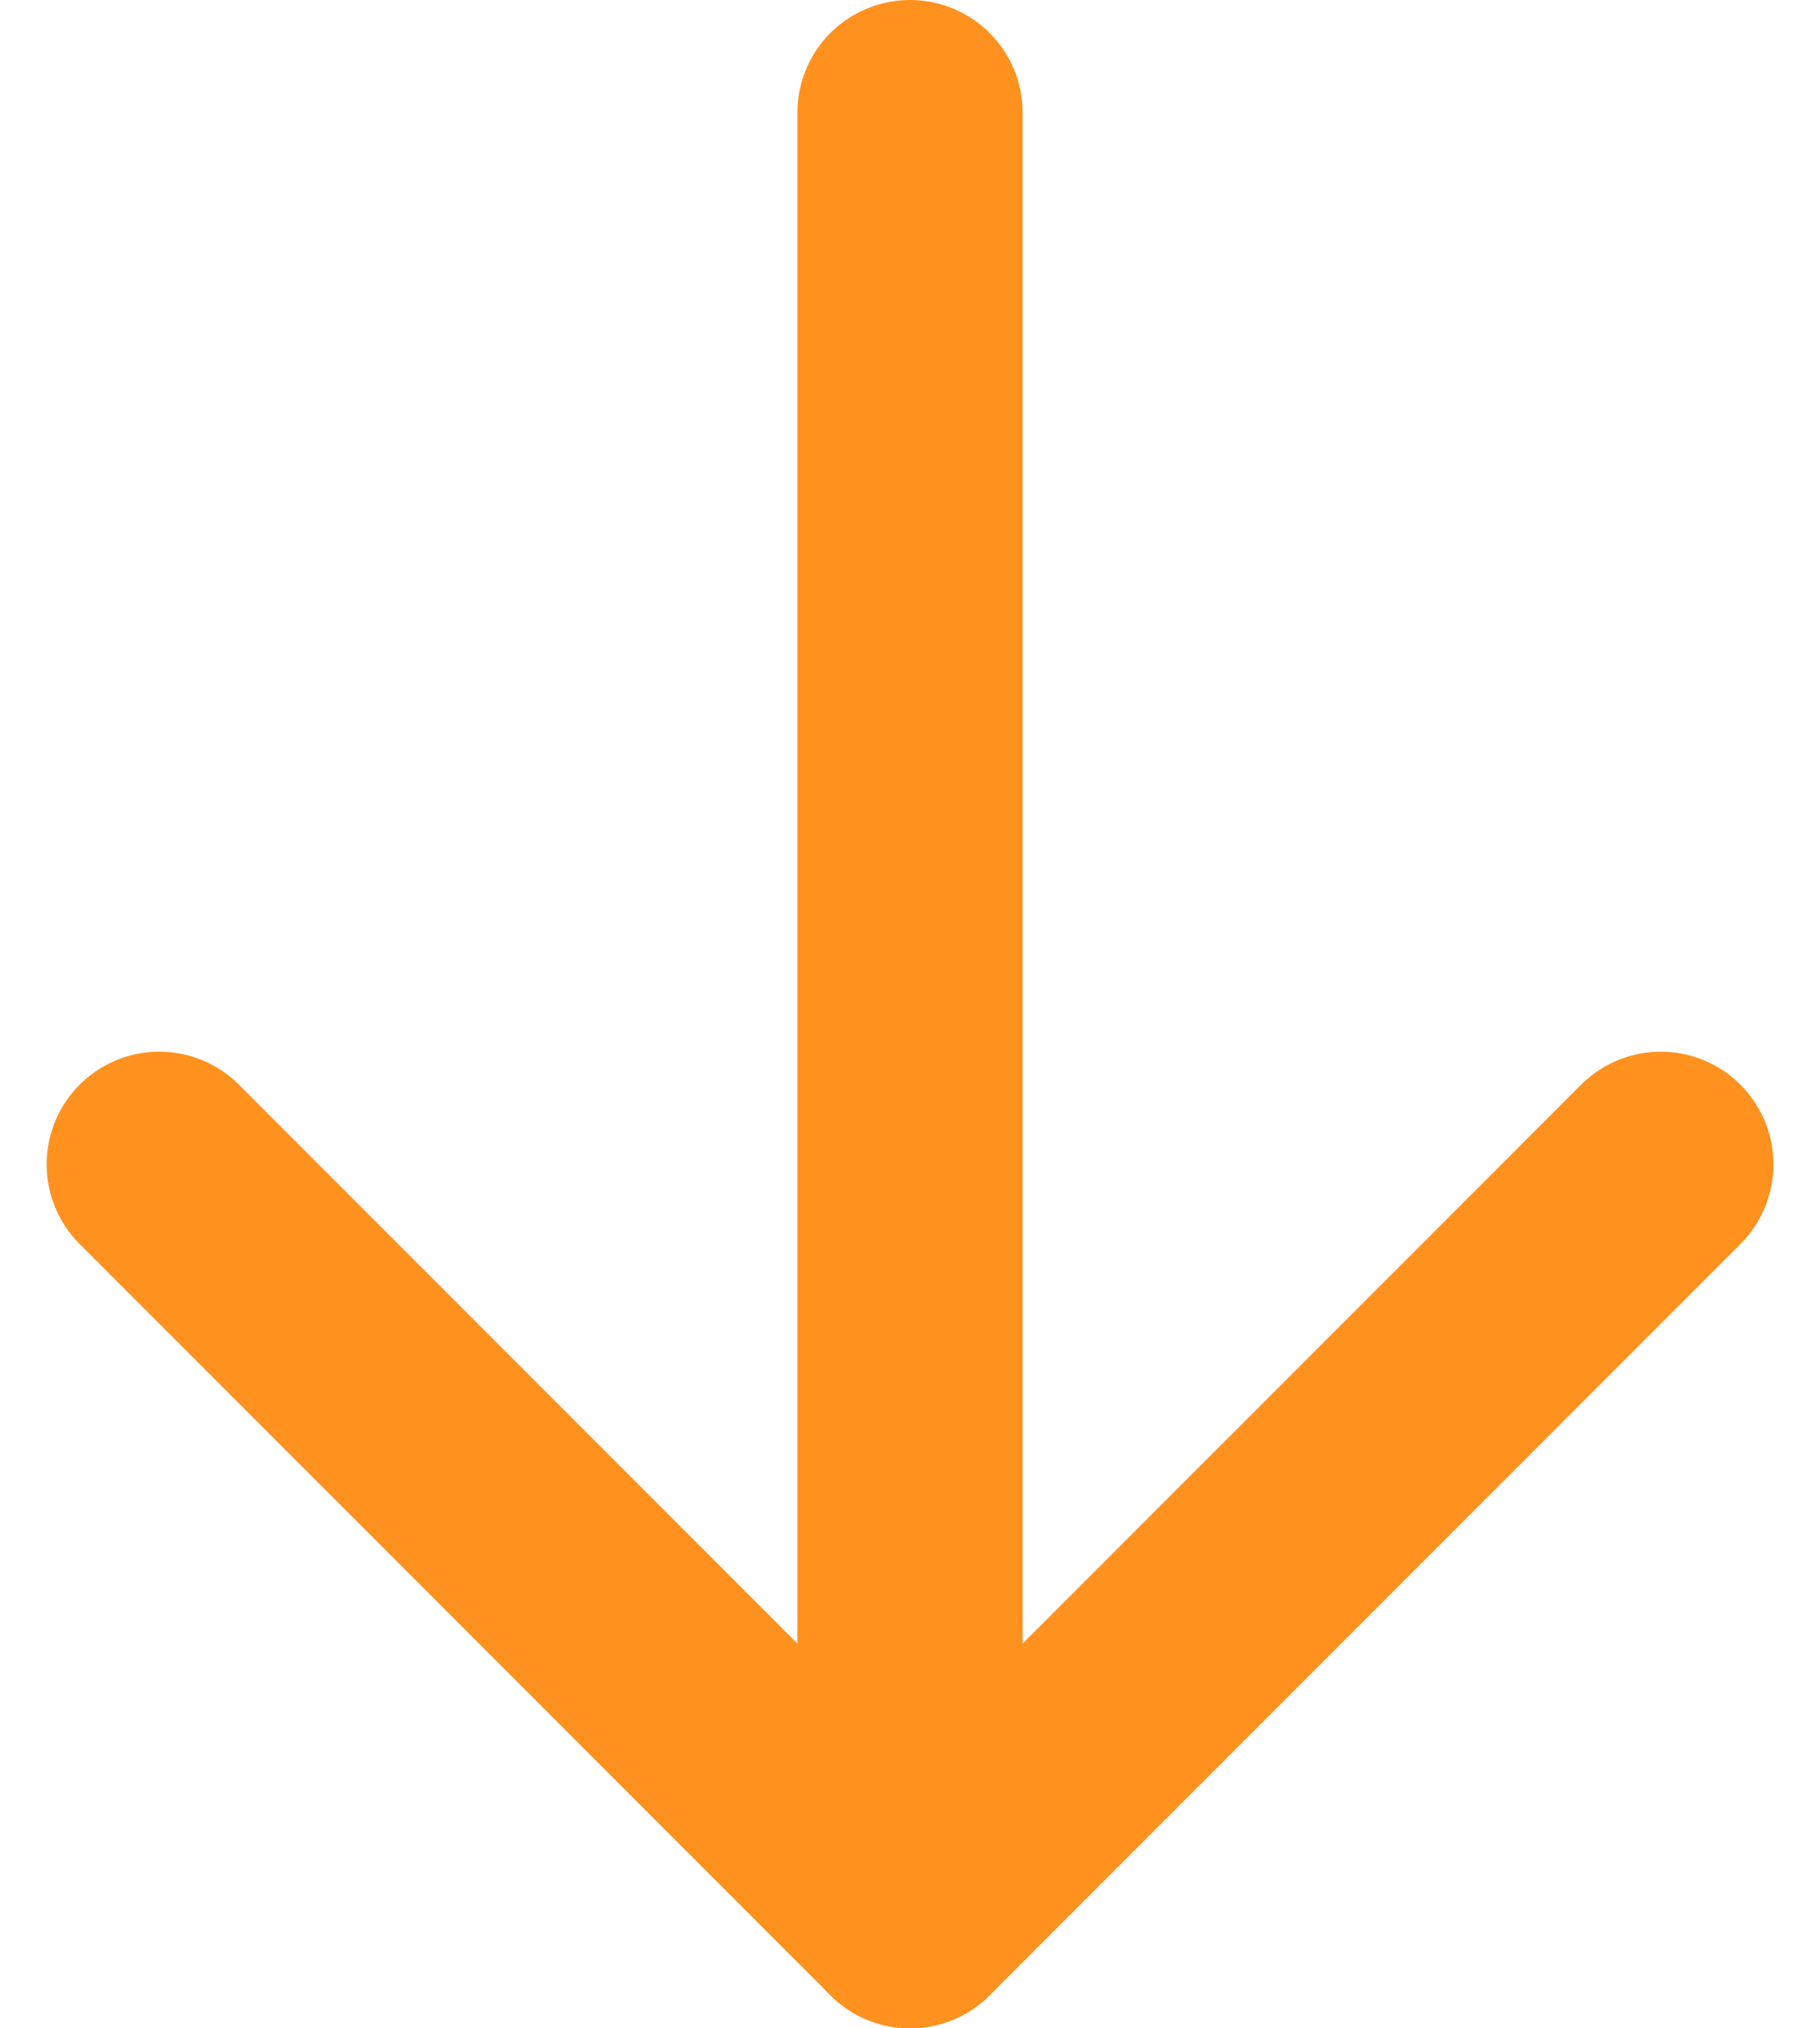 <svg xmlns="http://www.w3.org/2000/svg" width="40.404" height="45" viewBox="0 0 40.404 45">
  <g id="pijltje" transform="translate(-2188.931 1423)">
    <path id="Path_621" data-name="Path 621" d="M10.5,15,27.167,31.667,43.833,15" transform="translate(2181.967 -1412.167)" fill="none" stroke="#ff911f" stroke-linecap="round" stroke-linejoin="round" stroke-width="5"/>
    <path id="Path_620" data-name="Path 620" d="M18,44.5V4.5" transform="translate(2191.133 -1425)" fill="none" stroke="#ff911f" stroke-linecap="round" stroke-linejoin="round" stroke-width="5"/>
  </g>
</svg>
